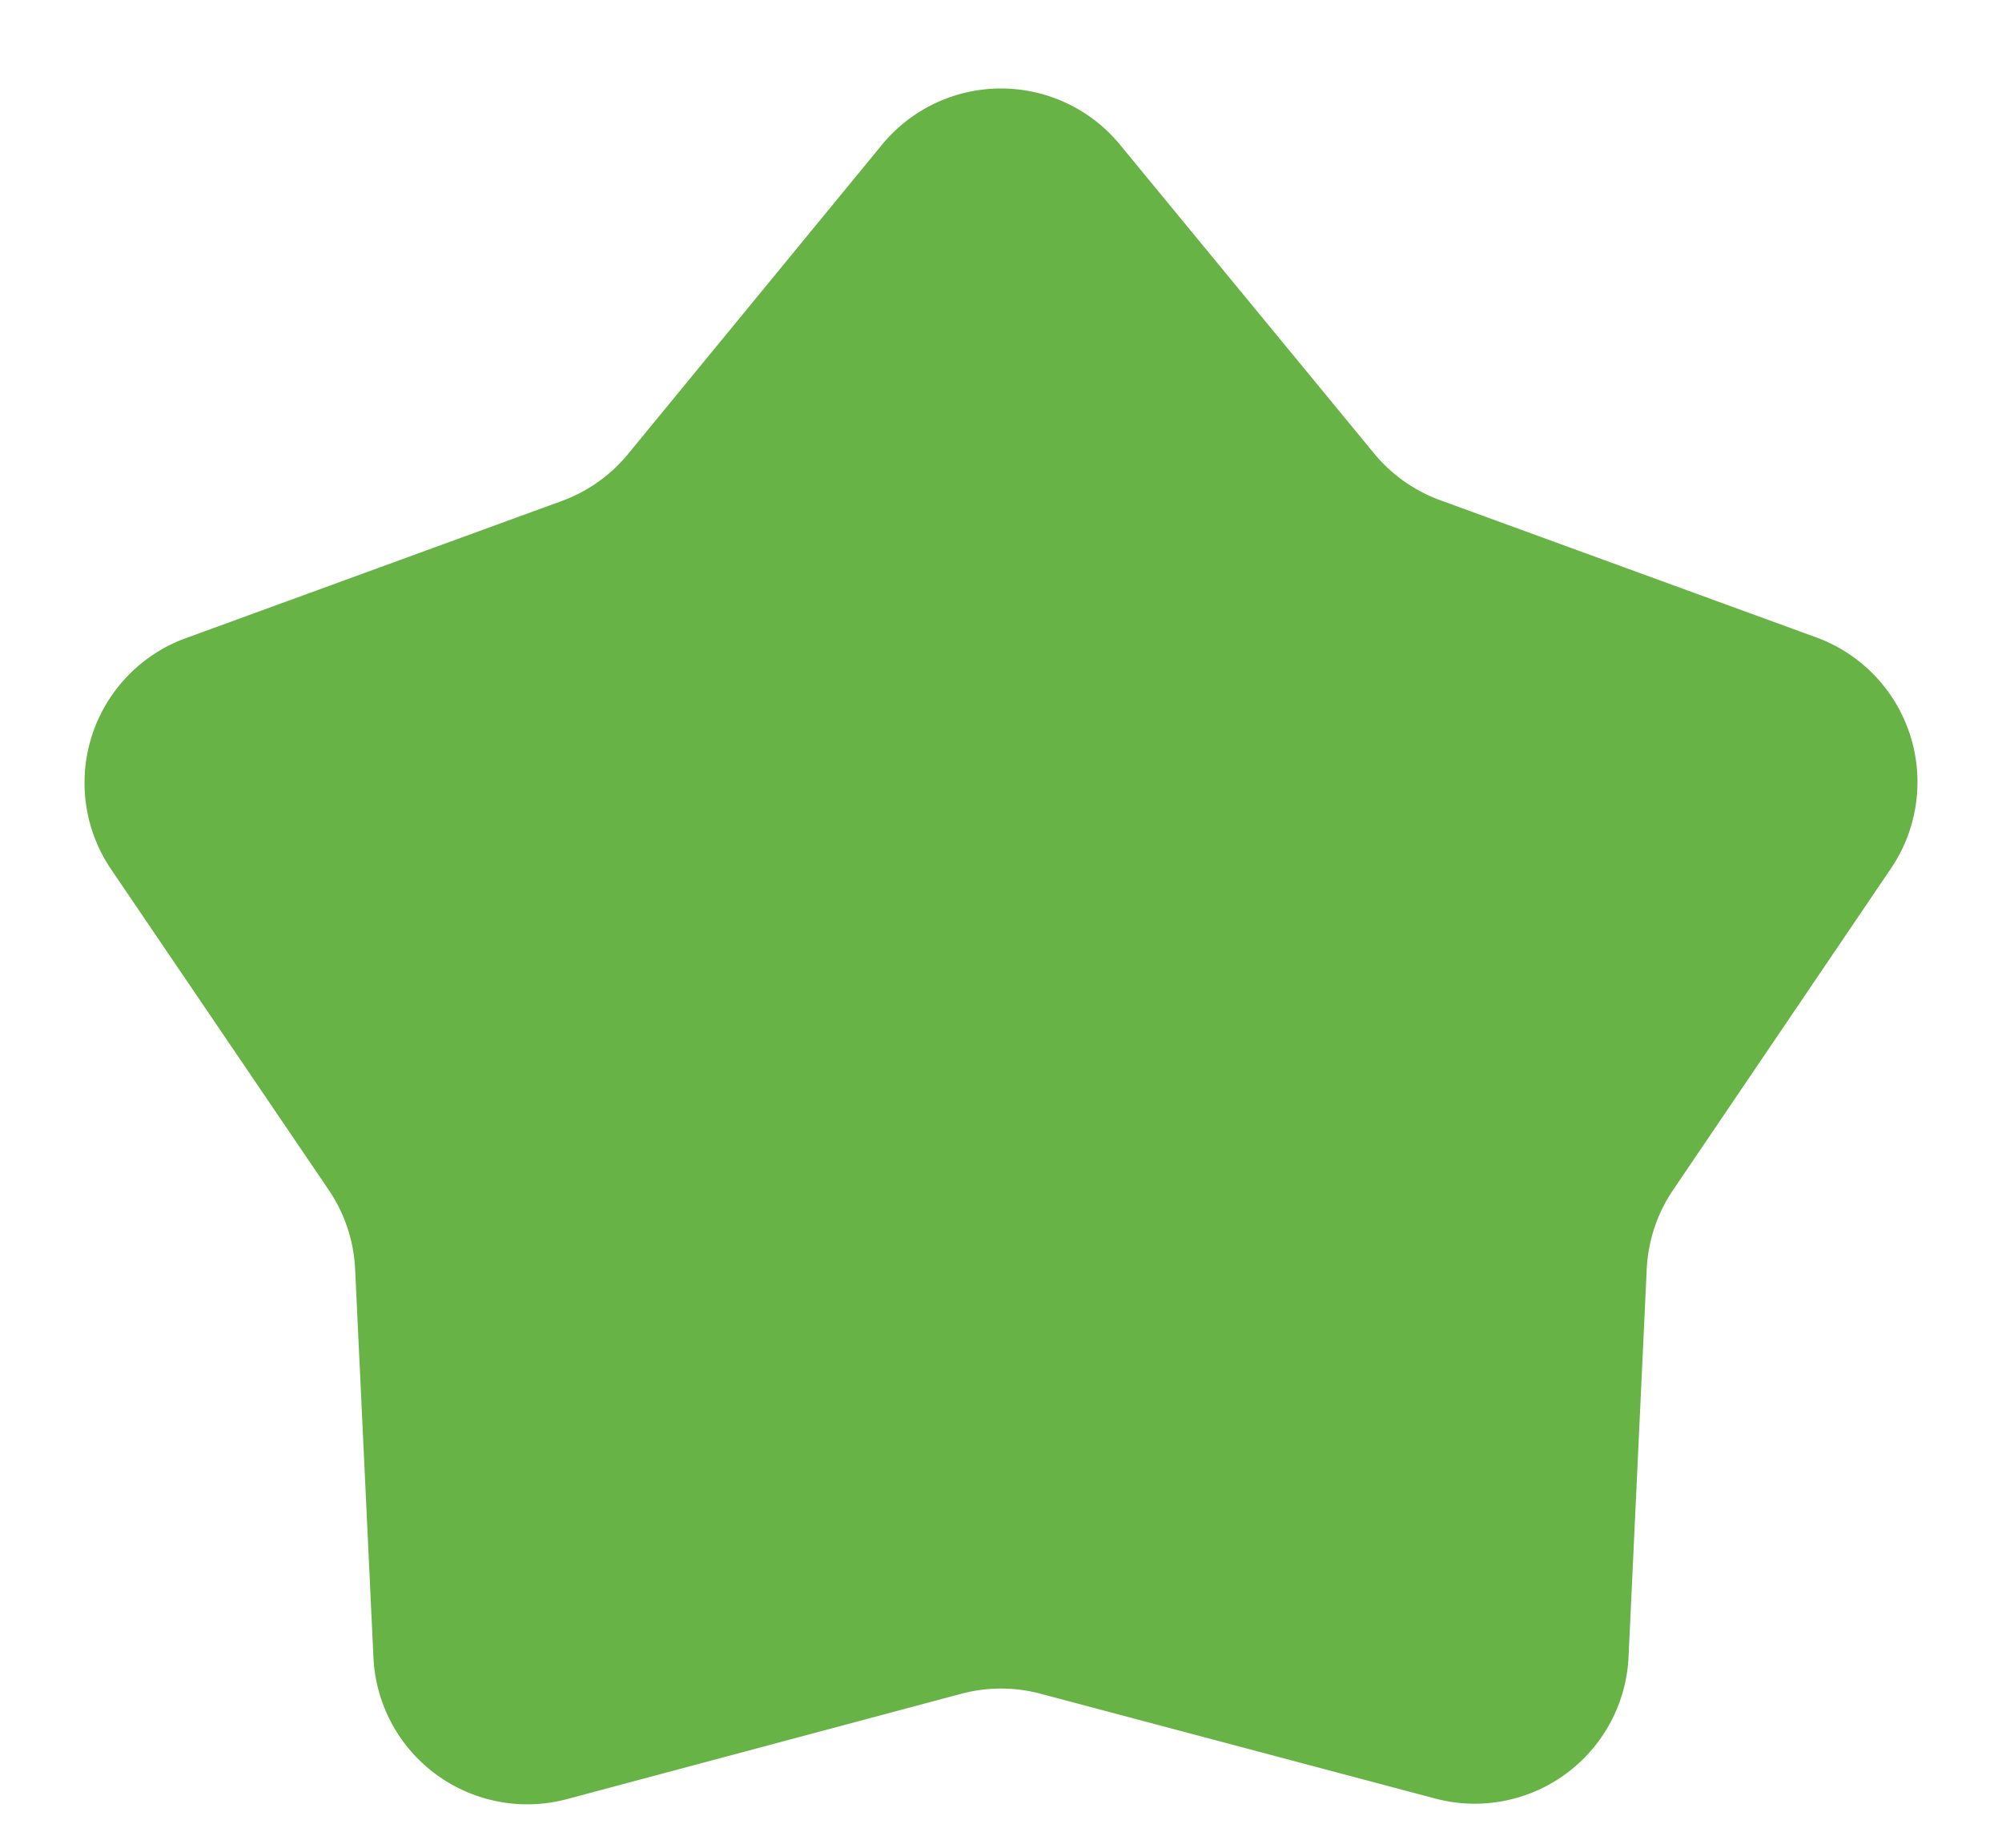 <svg xmlns="http://www.w3.org/2000/svg" width="13" height="12" viewBox="0 0 13 12"><path d="M5.728.939a1,1,0,0,1,1.544,0L8.927,2.95a1,1,0,0,0,.429.3l2.439.89a1,1,0,0,1,.484,1.5L10.865,7.727a1,1,0,0,0-.172.515l-.118,2.519a1,1,0,0,1-1.257.919L6.758,11a1,1,0,0,0-.516,0l-2.56.684a1,1,0,0,1-1.257-.919L2.306,8.242a1,1,0,0,0-.172-.515L.721,5.645a1,1,0,0,1,.484-1.5l2.439-.89a1,1,0,0,0,.429-.3Z" fill="#67b346"/></svg>